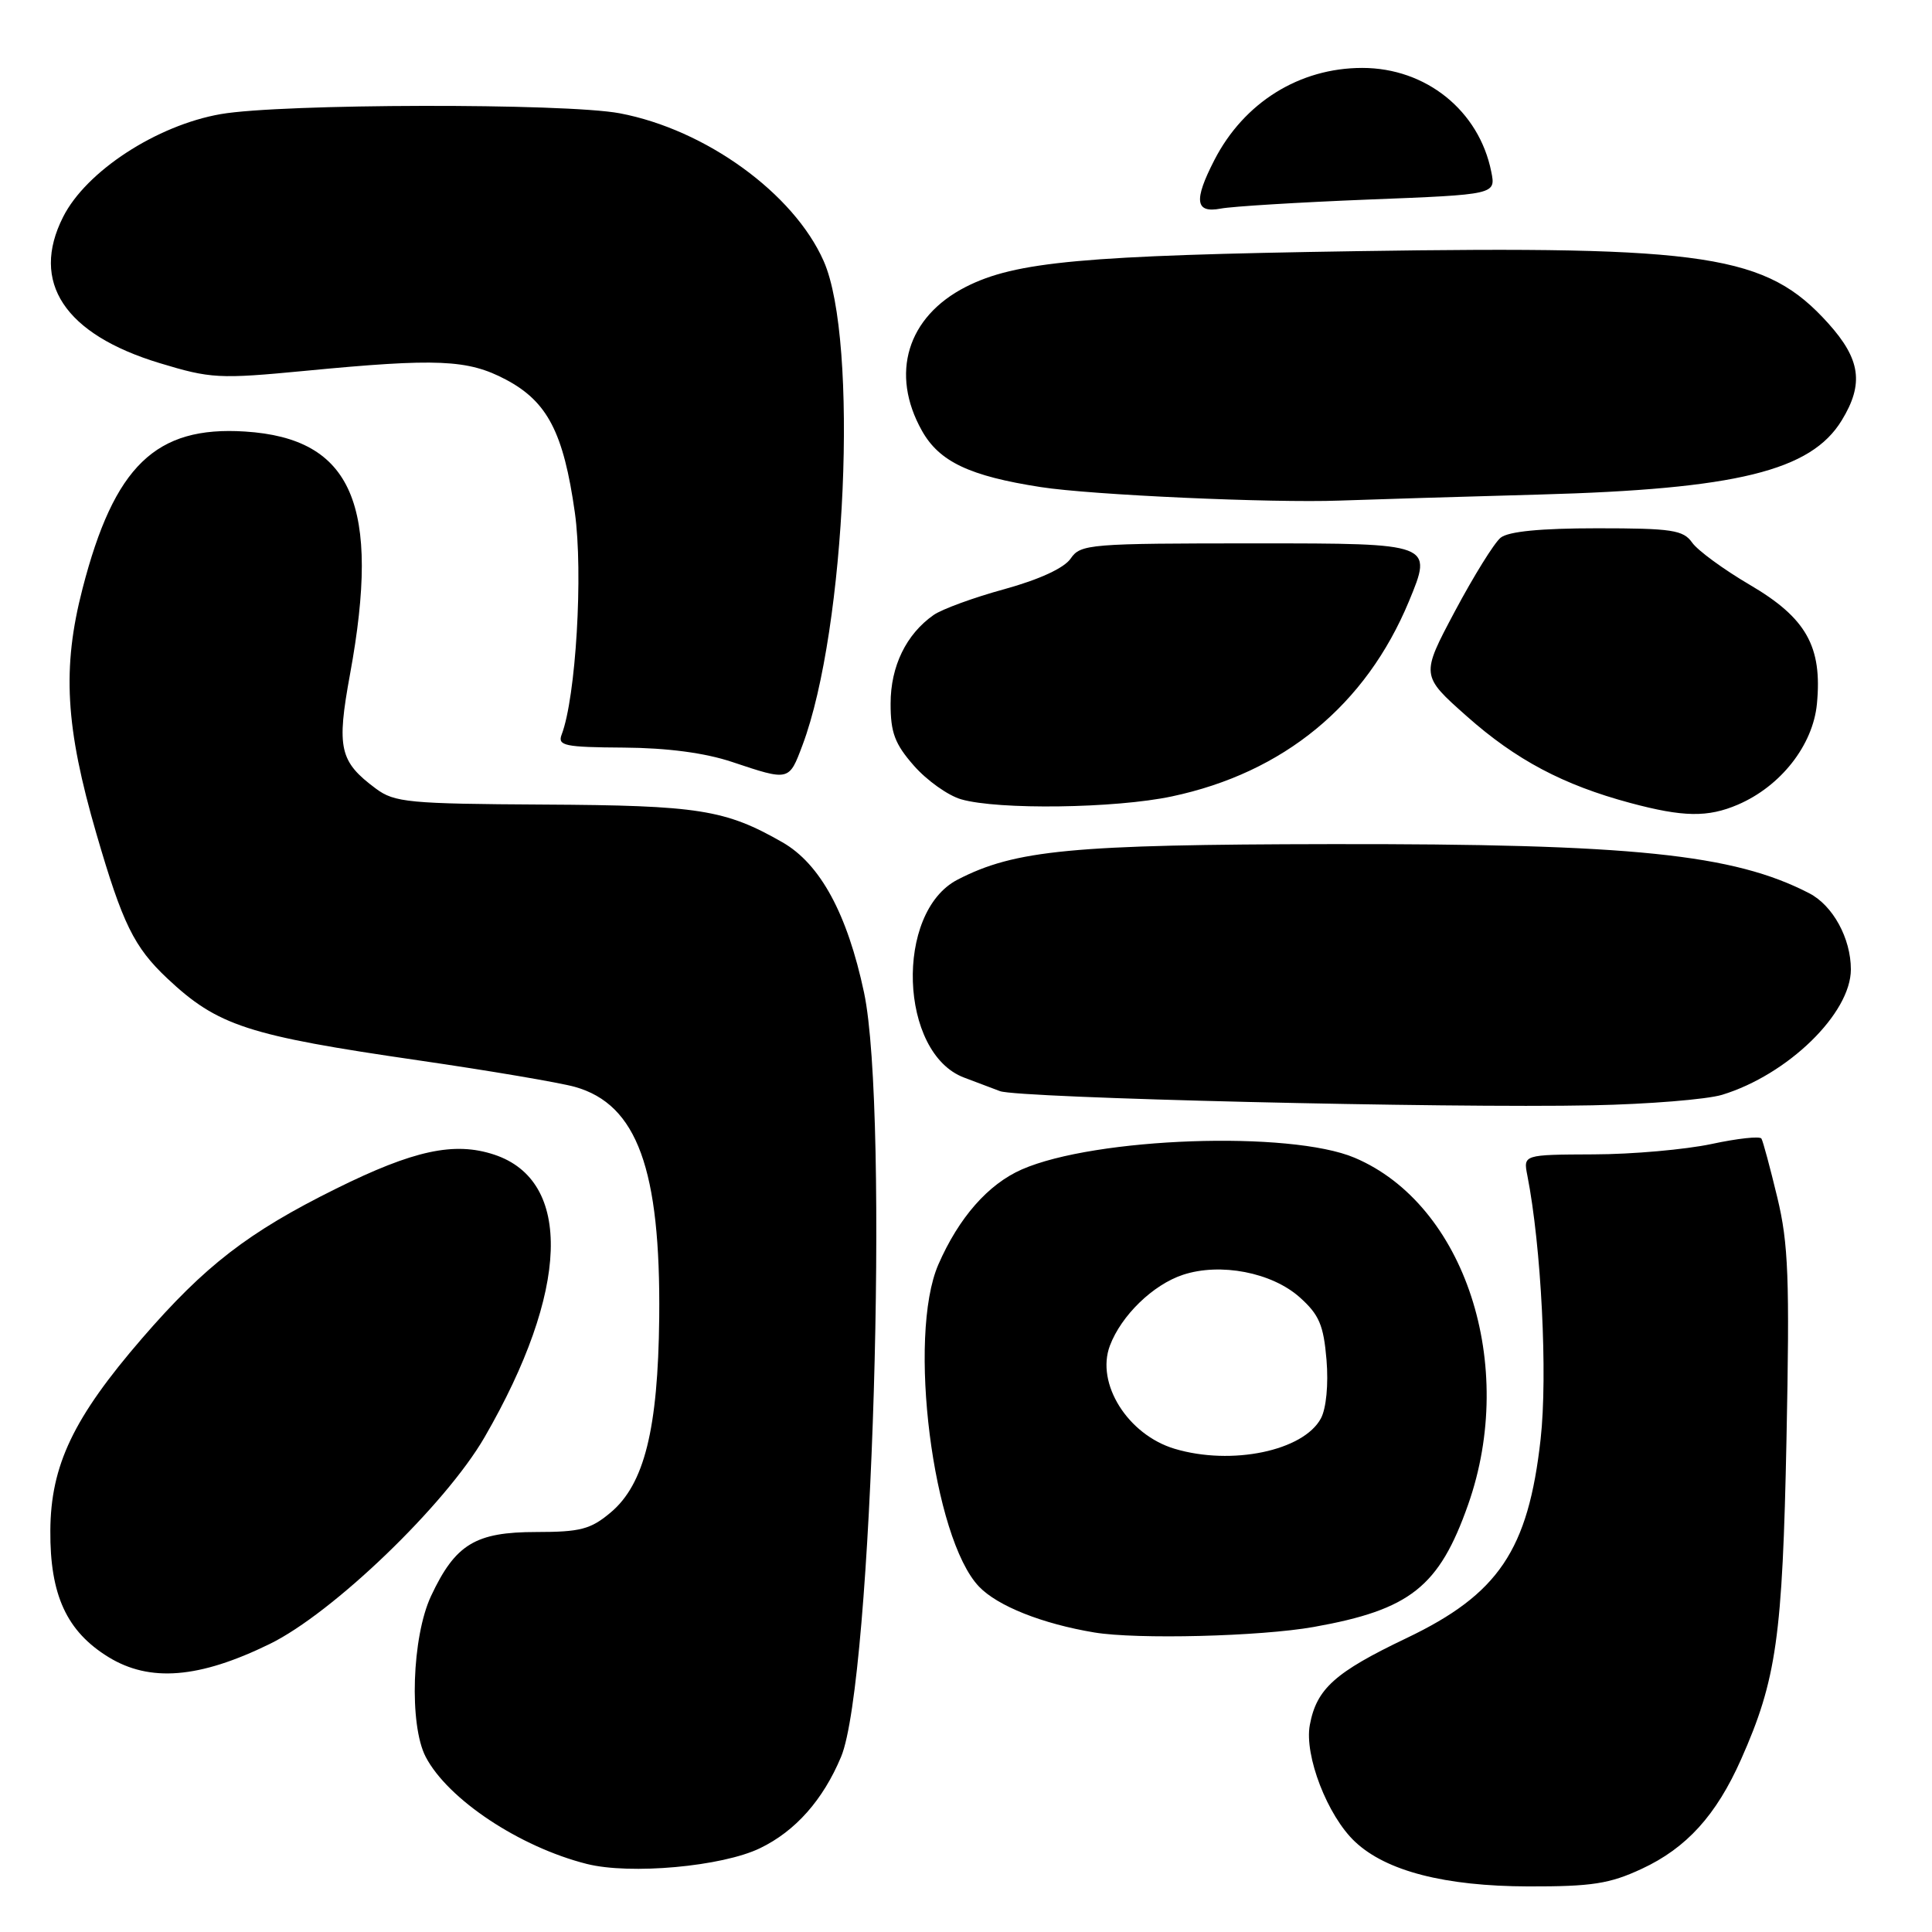 <?xml version="1.0" encoding="UTF-8" standalone="no"?>
<!DOCTYPE svg PUBLIC "-//W3C//DTD SVG 1.1//EN" "http://www.w3.org/Graphics/SVG/1.1/DTD/svg11.dtd" >
<svg xmlns="http://www.w3.org/2000/svg" xmlns:xlink="http://www.w3.org/1999/xlink" version="1.1" viewBox="0 0 256 256">
 <g >
 <path fill="currentColor"
d=" M 217.54 247.63 C 223.48 244.87 227.41 240.53 230.70 233.13 C 235.40 222.55 236.19 216.94 236.72 190.66 C 237.15 169.37 236.98 164.79 235.50 158.66 C 234.55 154.72 233.61 151.22 233.40 150.87 C 233.20 150.52 230.21 150.85 226.77 151.59 C 223.32 152.32 216.30 152.95 211.17 152.96 C 201.84 153.00 201.84 153.00 202.38 155.75 C 204.23 165.14 205.09 182.20 204.14 190.69 C 202.50 205.41 198.56 211.24 186.37 217.06 C 176.88 221.59 174.45 223.77 173.56 228.56 C 172.80 232.60 175.90 240.62 179.55 244.04 C 183.68 247.93 191.45 249.93 202.50 249.96 C 210.93 249.98 213.29 249.61 217.54 247.63 Z  M 100.72 244.89 C 105.40 242.63 109.06 238.50 111.45 232.78 C 115.59 222.88 117.85 147.40 114.49 131.52 C 112.27 121.08 108.69 114.48 103.68 111.61 C 96.09 107.27 92.59 106.72 72.05 106.61 C 54.16 106.51 52.27 106.33 49.81 104.50 C 44.98 100.91 44.58 99.15 46.38 89.34 C 50.50 66.89 46.69 58.08 32.46 57.18 C 20.63 56.42 15.13 61.74 10.94 77.98 C 8.21 88.52 8.66 96.34 12.78 110.50 C 16.25 122.42 17.75 125.48 22.16 129.64 C 28.86 135.93 32.77 137.21 55.50 140.51 C 64.85 141.87 74.16 143.45 76.19 144.02 C 84.42 146.34 87.55 154.94 87.35 174.61 C 87.19 189.38 85.38 196.66 80.92 200.41 C 78.27 202.64 76.90 203.00 71.06 203.00 C 63.00 203.00 60.34 204.61 57.12 211.47 C 54.58 216.88 54.19 228.55 56.41 232.80 C 59.35 238.42 68.84 244.73 77.75 246.98 C 83.50 248.43 95.70 247.33 100.72 244.89 Z  M 35.73 217.84 C 44.09 213.76 59.02 199.40 64.20 190.45 C 75.44 171.03 75.93 156.44 65.47 152.99 C 60.19 151.25 54.81 152.41 44.50 157.52 C 32.90 163.27 27.17 167.69 18.83 177.33 C 9.73 187.86 6.72 194.16 6.67 202.81 C 6.61 211.34 8.83 216.16 14.37 219.57 C 19.84 222.93 26.38 222.41 35.73 217.84 Z  M 174.08 215.58 C 186.86 213.30 190.69 210.27 194.53 199.38 C 201.06 180.87 194.11 159.60 179.50 153.41 C 170.96 149.79 145.11 150.70 135.39 154.96 C 130.93 156.92 127.05 161.34 124.34 167.55 C 120.21 177.03 123.60 203.84 129.73 210.24 C 132.19 212.81 138.10 215.16 145.00 216.31 C 150.65 217.25 167.00 216.84 174.08 215.58 Z  M 228.18 145.07 C 236.90 142.41 245.25 134.28 245.25 128.45 C 245.25 124.34 242.87 119.98 239.73 118.36 C 229.70 113.17 216.28 111.79 176.37 111.85 C 142.03 111.90 134.50 112.62 126.88 116.56 C 118.53 120.88 119.15 139.57 127.76 142.79 C 129.27 143.35 131.40 144.16 132.50 144.58 C 134.87 145.50 191.70 146.86 211.00 146.46 C 218.43 146.31 226.15 145.68 228.18 145.07 Z  M 230.28 106.62 C 235.96 104.18 240.22 98.75 240.75 93.28 C 241.48 85.67 239.35 81.89 231.87 77.50 C 228.39 75.46 224.95 72.94 224.22 71.90 C 223.04 70.23 221.55 70.00 211.63 70.00 C 204.12 70.00 199.87 70.42 198.84 71.25 C 197.99 71.94 195.27 76.33 192.78 81.00 C 188.26 89.50 188.26 89.50 194.36 94.91 C 200.87 100.69 207.14 104.01 216.00 106.39 C 223.04 108.28 226.29 108.33 230.28 106.62 Z  M 155.27 105.53 C 170.10 102.39 180.98 93.43 186.69 79.68 C 189.87 72.00 189.87 72.00 166.56 72.00 C 144.32 72.00 143.18 72.09 141.87 74.01 C 141.01 75.27 137.74 76.78 133.11 78.06 C 129.04 79.17 124.81 80.72 123.71 81.49 C 120.08 84.03 118.01 88.28 118.01 93.22 C 118.00 97.07 118.57 98.58 121.10 101.46 C 122.81 103.41 125.62 105.41 127.35 105.91 C 132.25 107.33 147.78 107.12 155.27 105.53 Z  M 106.33 98.75 C 112.11 83.38 113.79 45.09 109.14 34.59 C 105.17 25.61 93.49 17.16 82.11 15.01 C 74.86 13.65 37.26 13.72 29.25 15.12 C 20.76 16.60 11.41 22.69 8.36 28.75 C 3.99 37.39 8.55 44.29 21.14 48.11 C 27.93 50.17 29.02 50.23 40.42 49.14 C 57.96 47.45 61.98 47.63 67.02 50.29 C 72.54 53.21 74.67 57.31 76.17 67.91 C 77.29 75.88 76.31 92.41 74.42 97.34 C 73.86 98.81 74.82 99.01 82.64 99.06 C 88.43 99.10 93.41 99.76 97.00 100.96 C 104.60 103.50 104.54 103.51 106.33 98.75 Z  M 204.00 65.53 C 230.10 64.81 239.96 62.39 244.04 55.70 C 247.00 50.86 246.54 47.61 242.25 42.84 C 234.05 33.74 226.33 32.56 179.78 33.28 C 143.52 33.84 134.54 34.67 127.96 38.02 C 120.21 41.98 117.91 49.52 122.17 57.09 C 124.47 61.18 128.48 63.08 137.90 64.54 C 144.62 65.59 168.52 66.66 177.50 66.33 C 181.90 66.17 193.82 65.81 204.00 65.53 Z  M 181.35 26.44 C 198.21 25.78 198.21 25.78 197.60 22.75 C 195.98 14.66 188.95 9.00 180.51 9.00 C 172.18 9.00 164.83 13.58 160.91 21.21 C 158.15 26.57 158.37 28.28 161.75 27.64 C 163.26 27.35 172.08 26.81 181.35 26.44 Z  M 155.64 191.97 C 149.44 190.11 145.17 183.32 147.07 178.30 C 148.58 174.30 152.78 170.23 156.74 168.92 C 161.70 167.28 168.52 168.60 172.22 171.90 C 174.80 174.21 175.38 175.58 175.77 180.19 C 176.04 183.45 175.73 186.63 175.03 187.94 C 172.72 192.25 163.19 194.23 155.64 191.97 Z "/>
</g>
</svg>